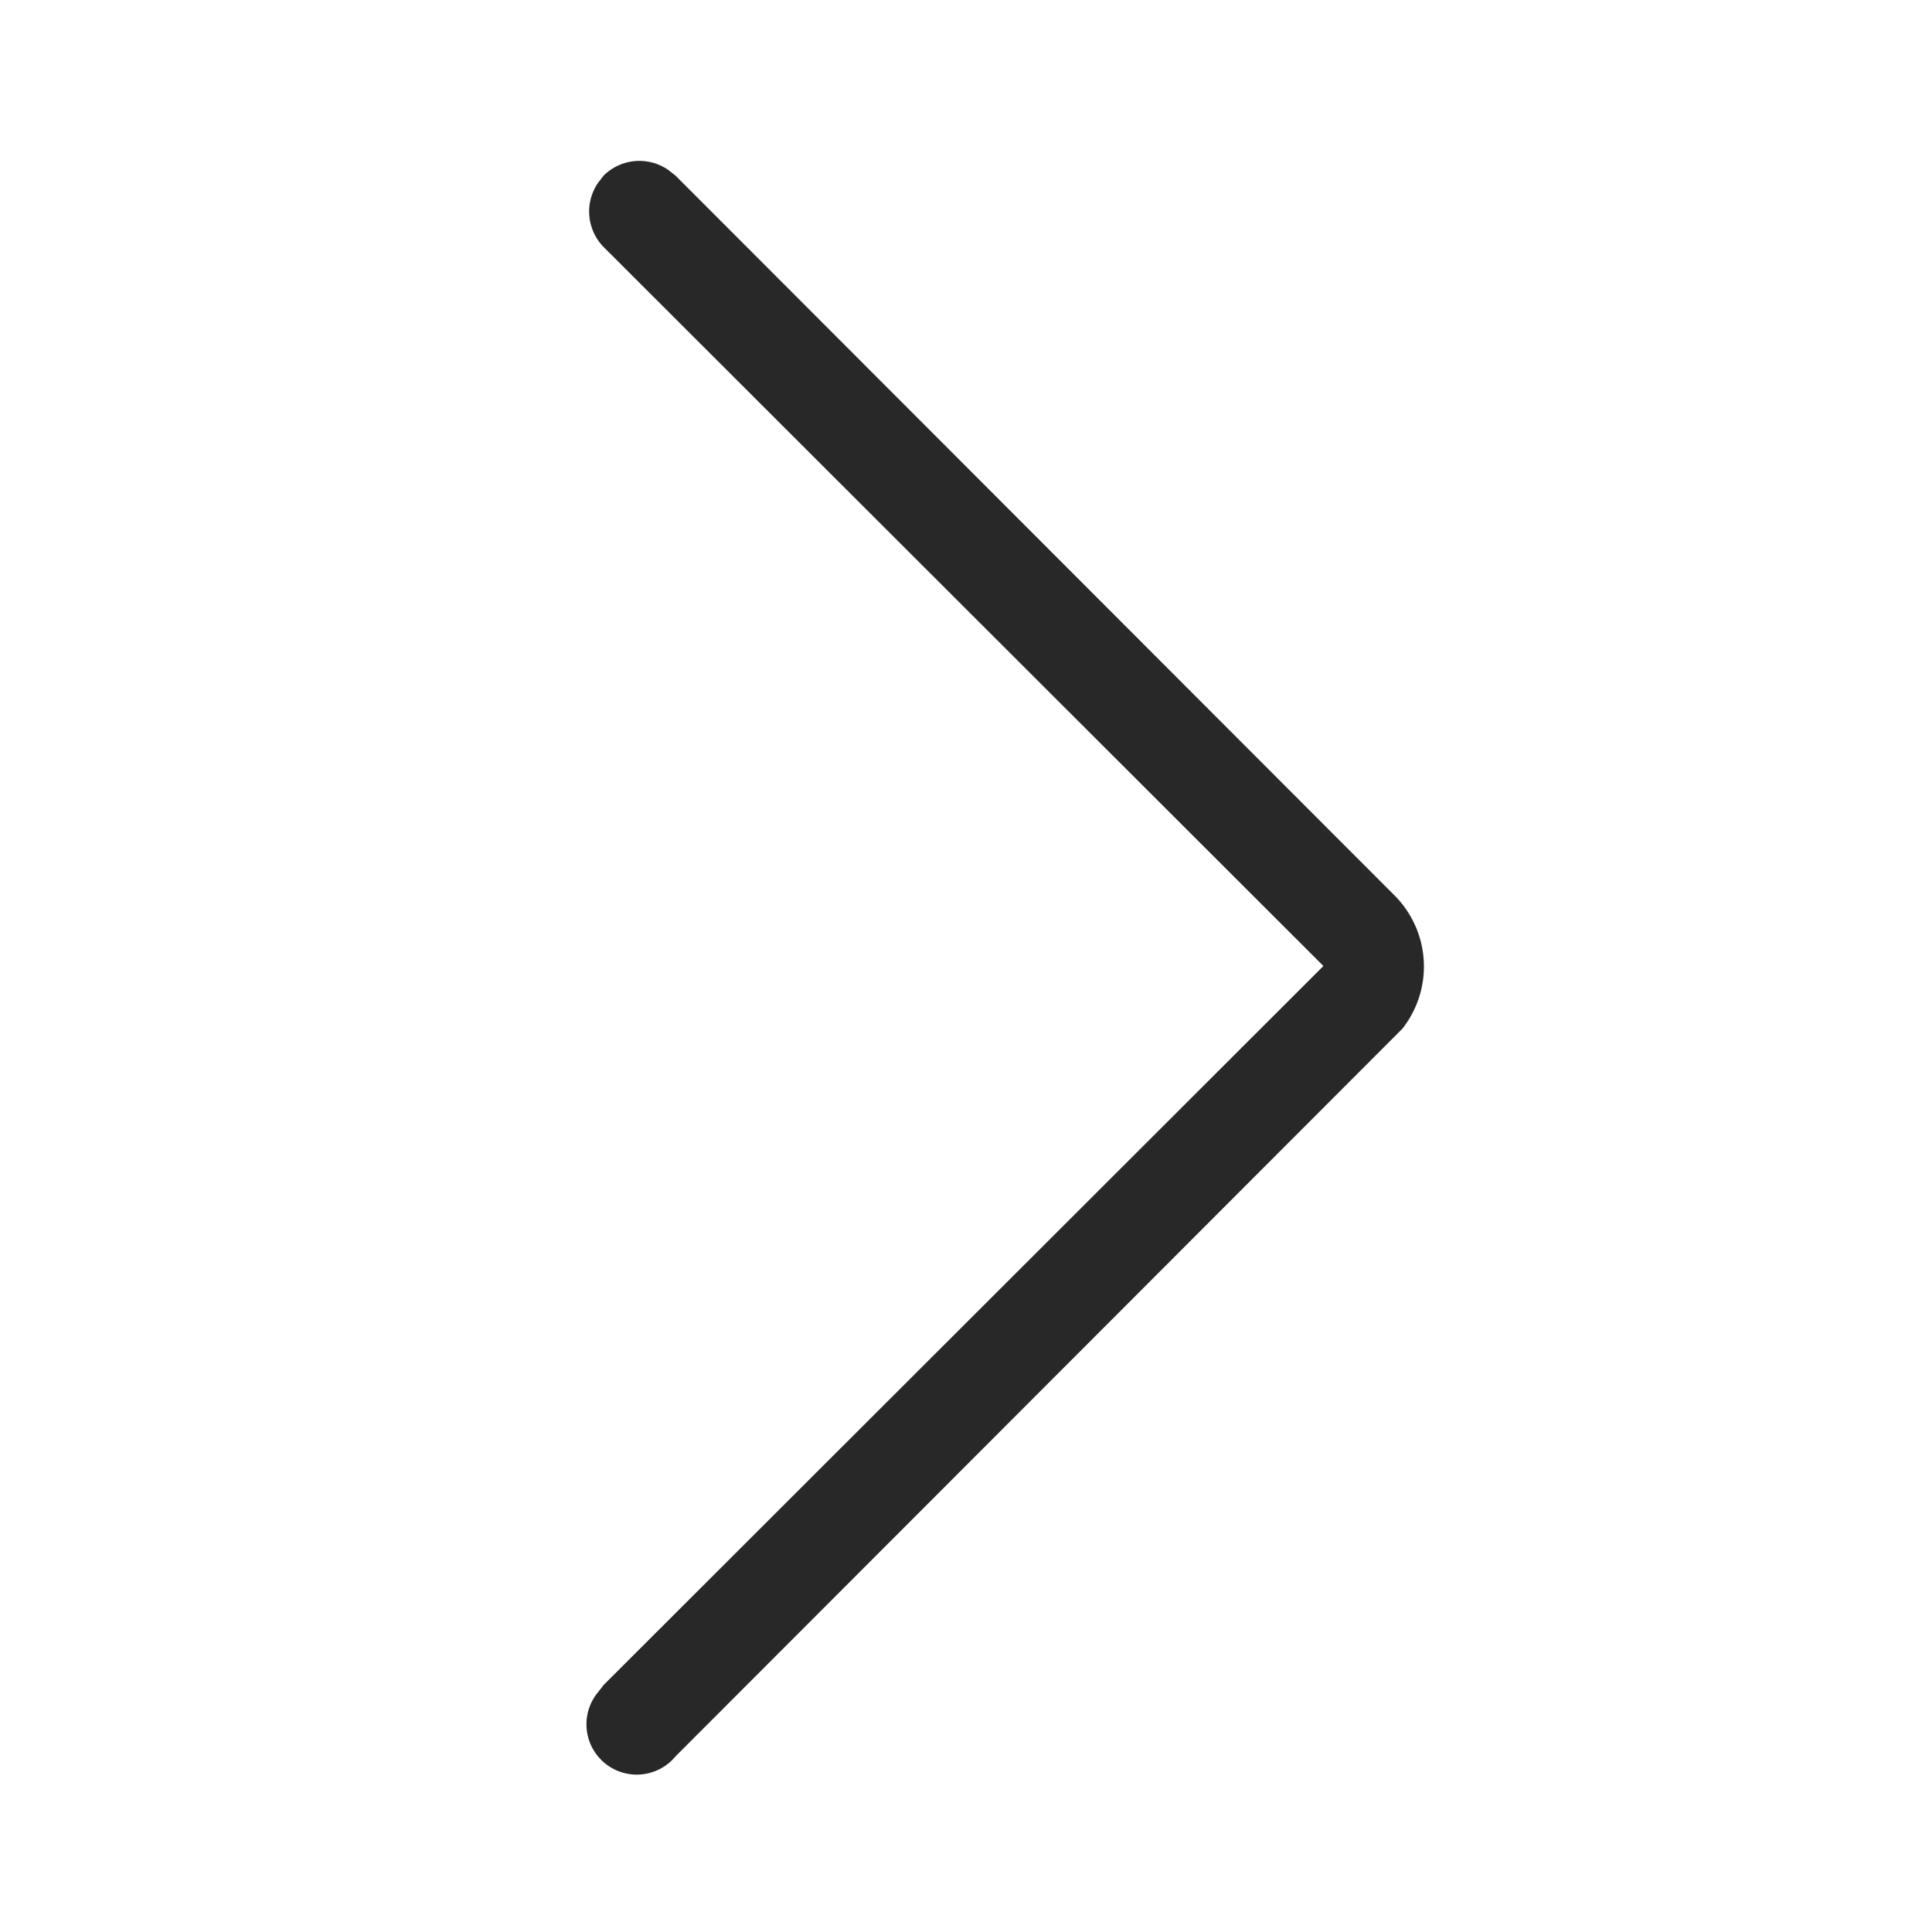 <svg width="24" height="24" viewBox="0 0 24 24" xmlns="http://www.w3.org/2000/svg"><title>Icon/Arrow/Right</title><path d="M7.5 2.18a.63.63 0 01.8-.07l.09.07 8.93 8.94a1.25 1.25 0 01.1 1.66l-.1.1-8.93 8.94a.62.62 0 01-.96-.8l.07-.09L16.44 12 7.5 3.07a.63.63 0 01-.07-.8l.07-.09z" fill="#000" fill-rule="evenodd" fill-opacity=".84"/></svg>